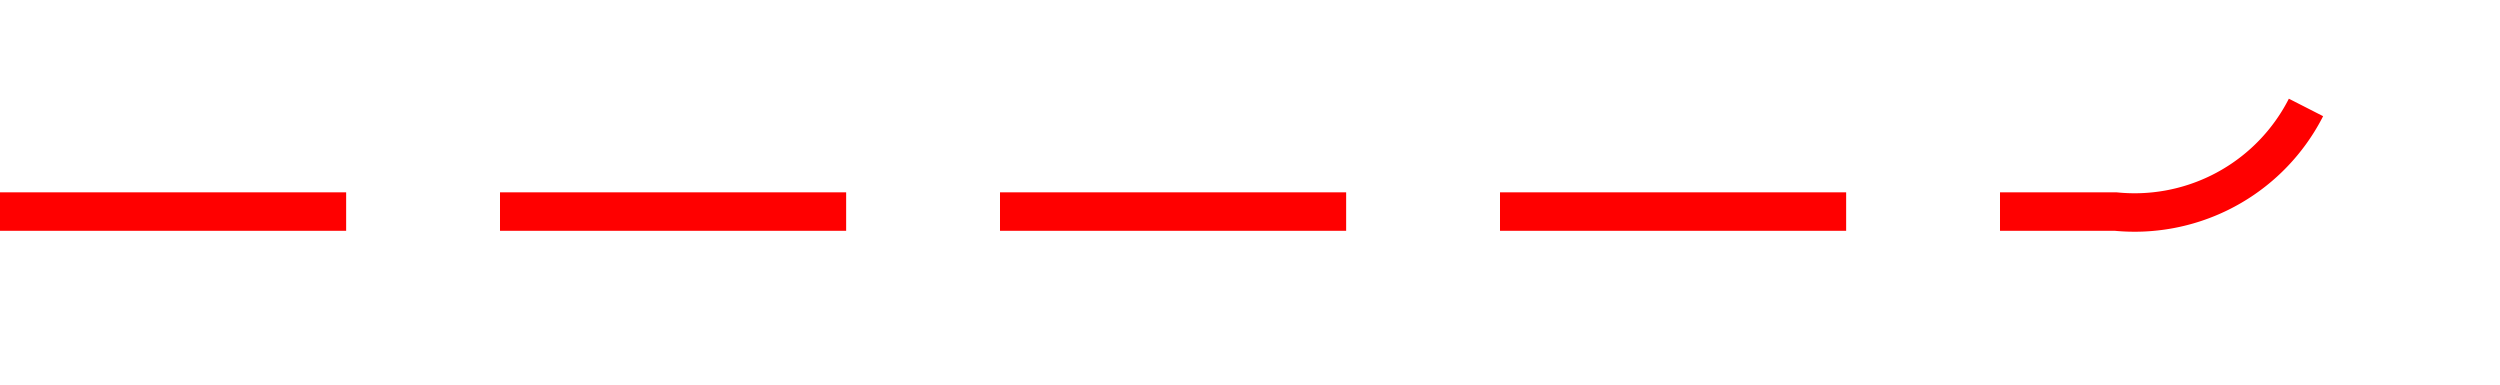 ﻿<?xml version="1.0" encoding="utf-8"?>
<svg version="1.1" xmlns:xlink="http://www.w3.org/1999/xlink" width="65px" height="10px" preserveAspectRatio="xMinYMid meet" viewBox="538 2134  65 8" xmlns="http://www.w3.org/2000/svg">
  <path d="M 538 2138.5  L 593 2138.5  A 5 5 0 0 0 598.5 2133.5 L 598.5 2075  A 5 5 0 0 1 603.5 2070.5 L 641 2070.5  " stroke-width="1" stroke-dasharray="9,4" stroke="#ff0000" fill="none" />
  <path d="M 635.3 2076.5  L 642 2070.5  L 635.3 2064.5  L 637.6 2070.5  L 635.3 2076.5  Z " fill-rule="nonzero" fill="#ff0000" stroke="none" />
</svg>